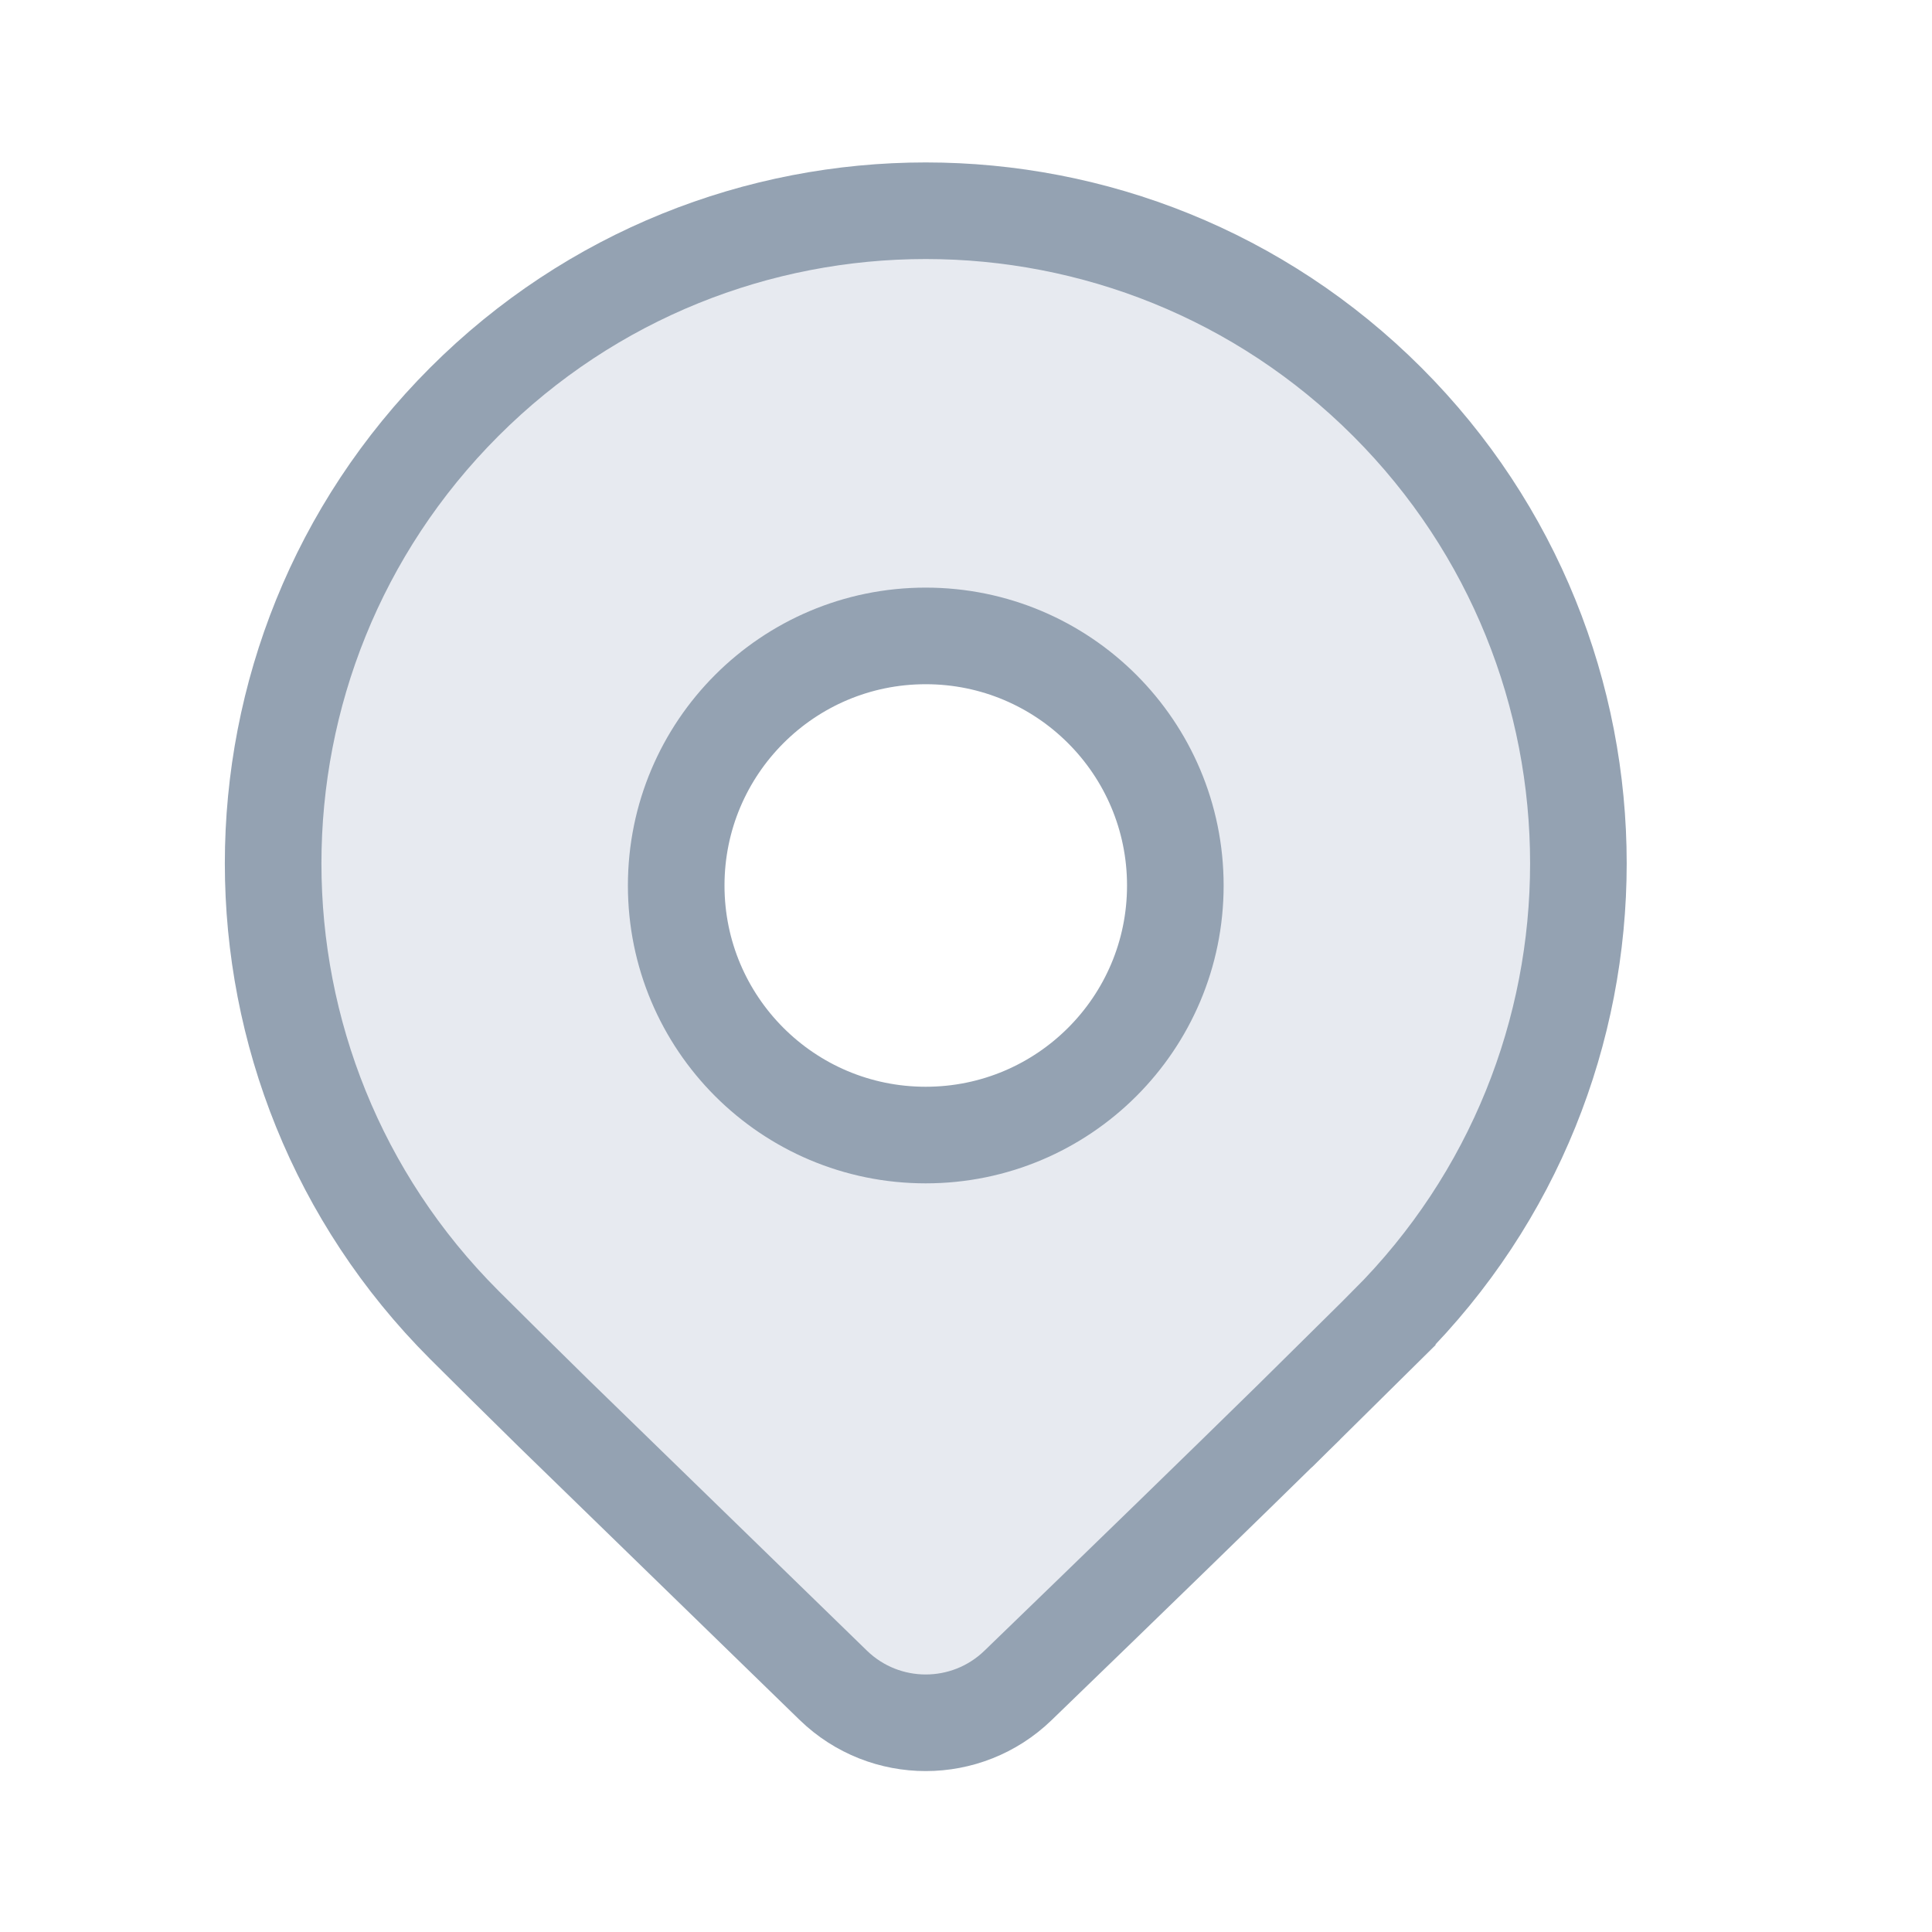 <svg width="20" height="20" viewBox="0 0 20 20" fill="none" xmlns="http://www.w3.org/2000/svg">
<path d="M10.539 17.447L10.539 17.447C10.006 17.963 9.161 17.963 8.628 17.448C8.628 17.448 8.628 17.448 8.627 17.447L5.721 14.62C5.721 14.62 5.72 14.62 5.72 14.619C5.356 14.261 5.051 13.96 4.806 13.715C2.168 11.077 2.168 6.799 4.806 4.16C7.444 1.522 11.722 1.522 14.361 4.16C16.999 6.799 16.999 11.076 14.361 13.714C14.361 13.714 14.361 13.715 14.361 13.715L13.375 14.69C13.374 14.69 13.374 14.69 13.374 14.691C12.646 15.405 11.701 16.324 10.539 17.447ZM12.167 9.167C12.167 7.74 11.01 6.583 9.583 6.583C8.156 6.583 7 7.74 7 9.167C7 10.594 8.156 11.75 9.583 11.75C11.01 11.75 12.167 10.594 12.167 9.167Z" fill="#E7EAF0" stroke="#94A2B2"/>
</svg>
